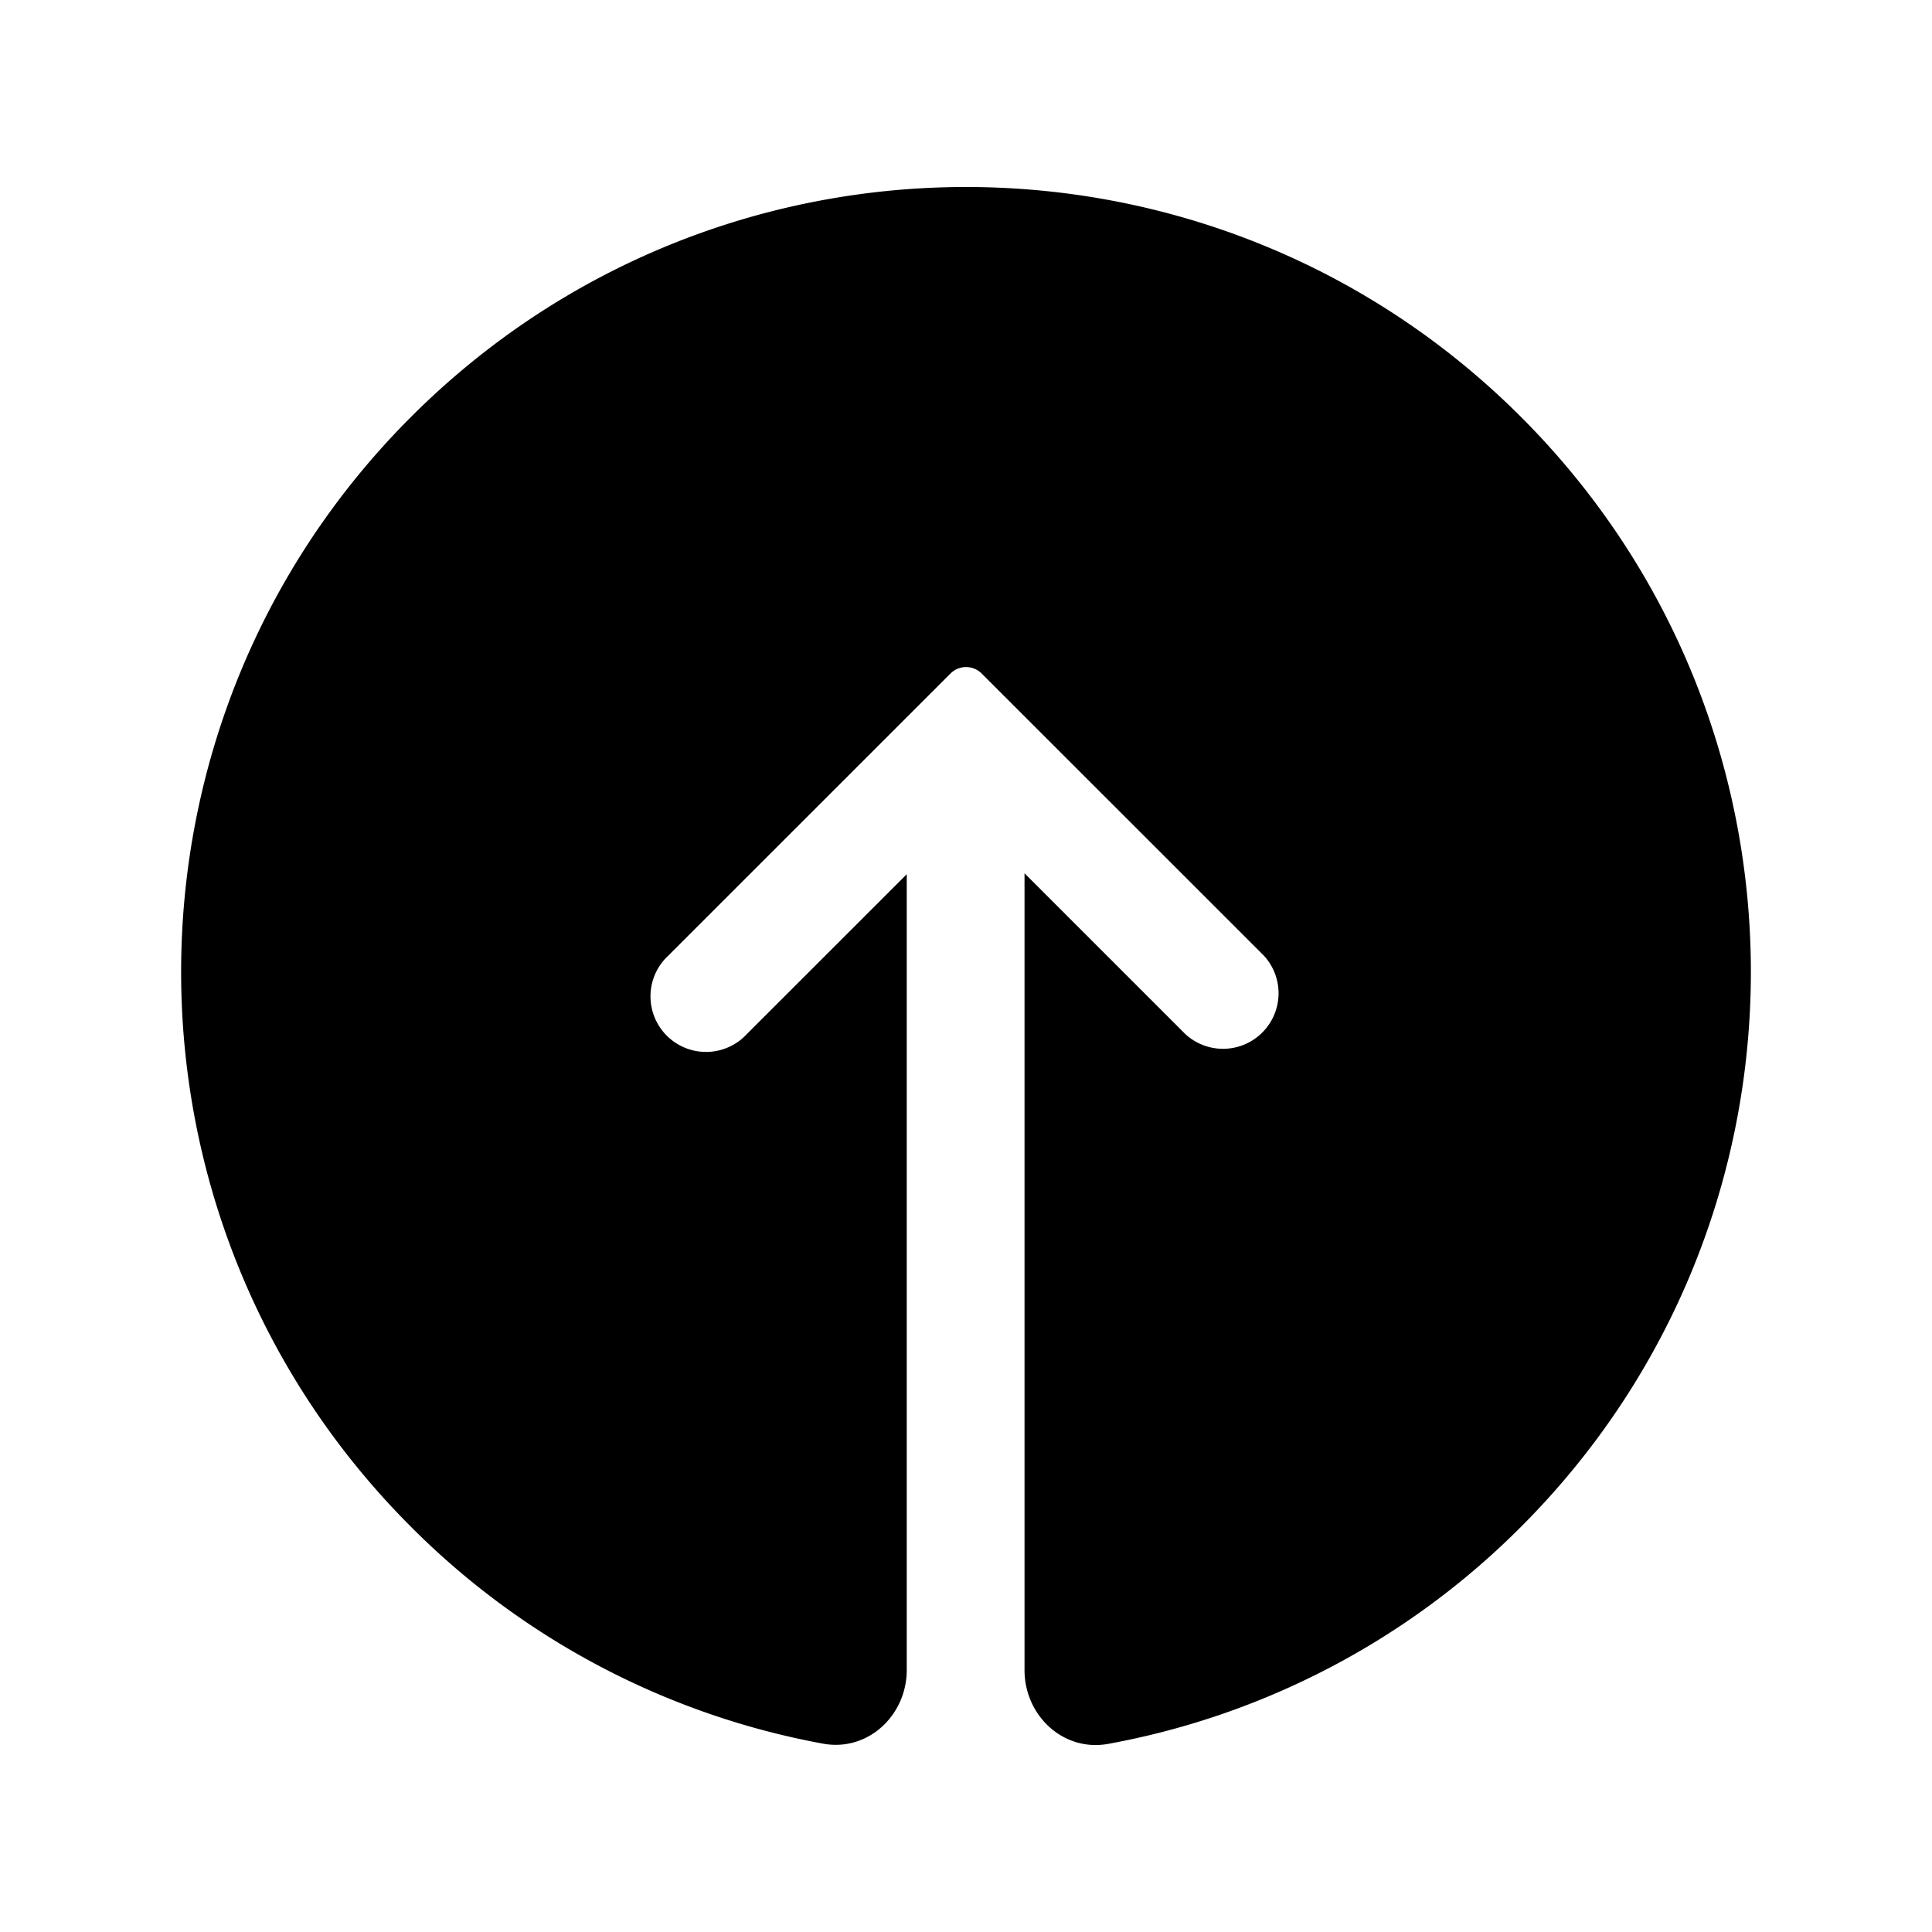 <svg xmlns="http://www.w3.org/2000/svg" viewBox="0 0 24 24" fill="currentColor" aria-hidden="true" data-slot="icon">
  <path d="M11.264 20.744c0 .567-.484 1.02-1.042.916a9.7 9.7 0 0 1-5.116-2.693c-3.808-3.807-3.808-9.98 0-13.788s9.98-3.808 13.788 0 3.808 9.98 0 13.788a9.7 9.7 0 0 1-5.127 2.696c-.557.102-1.04-.35-1.04-.917v-9.898l1.998 1.998a.69.69 0 0 0 .975-.975l-3.505-3.504a.274.274 0 0 0-.388 0L8.303 11.87a.69.69 0 1 0 .975.975l1.986-1.985v9.883Zm1.596.103h-.008z"/>
</svg>
